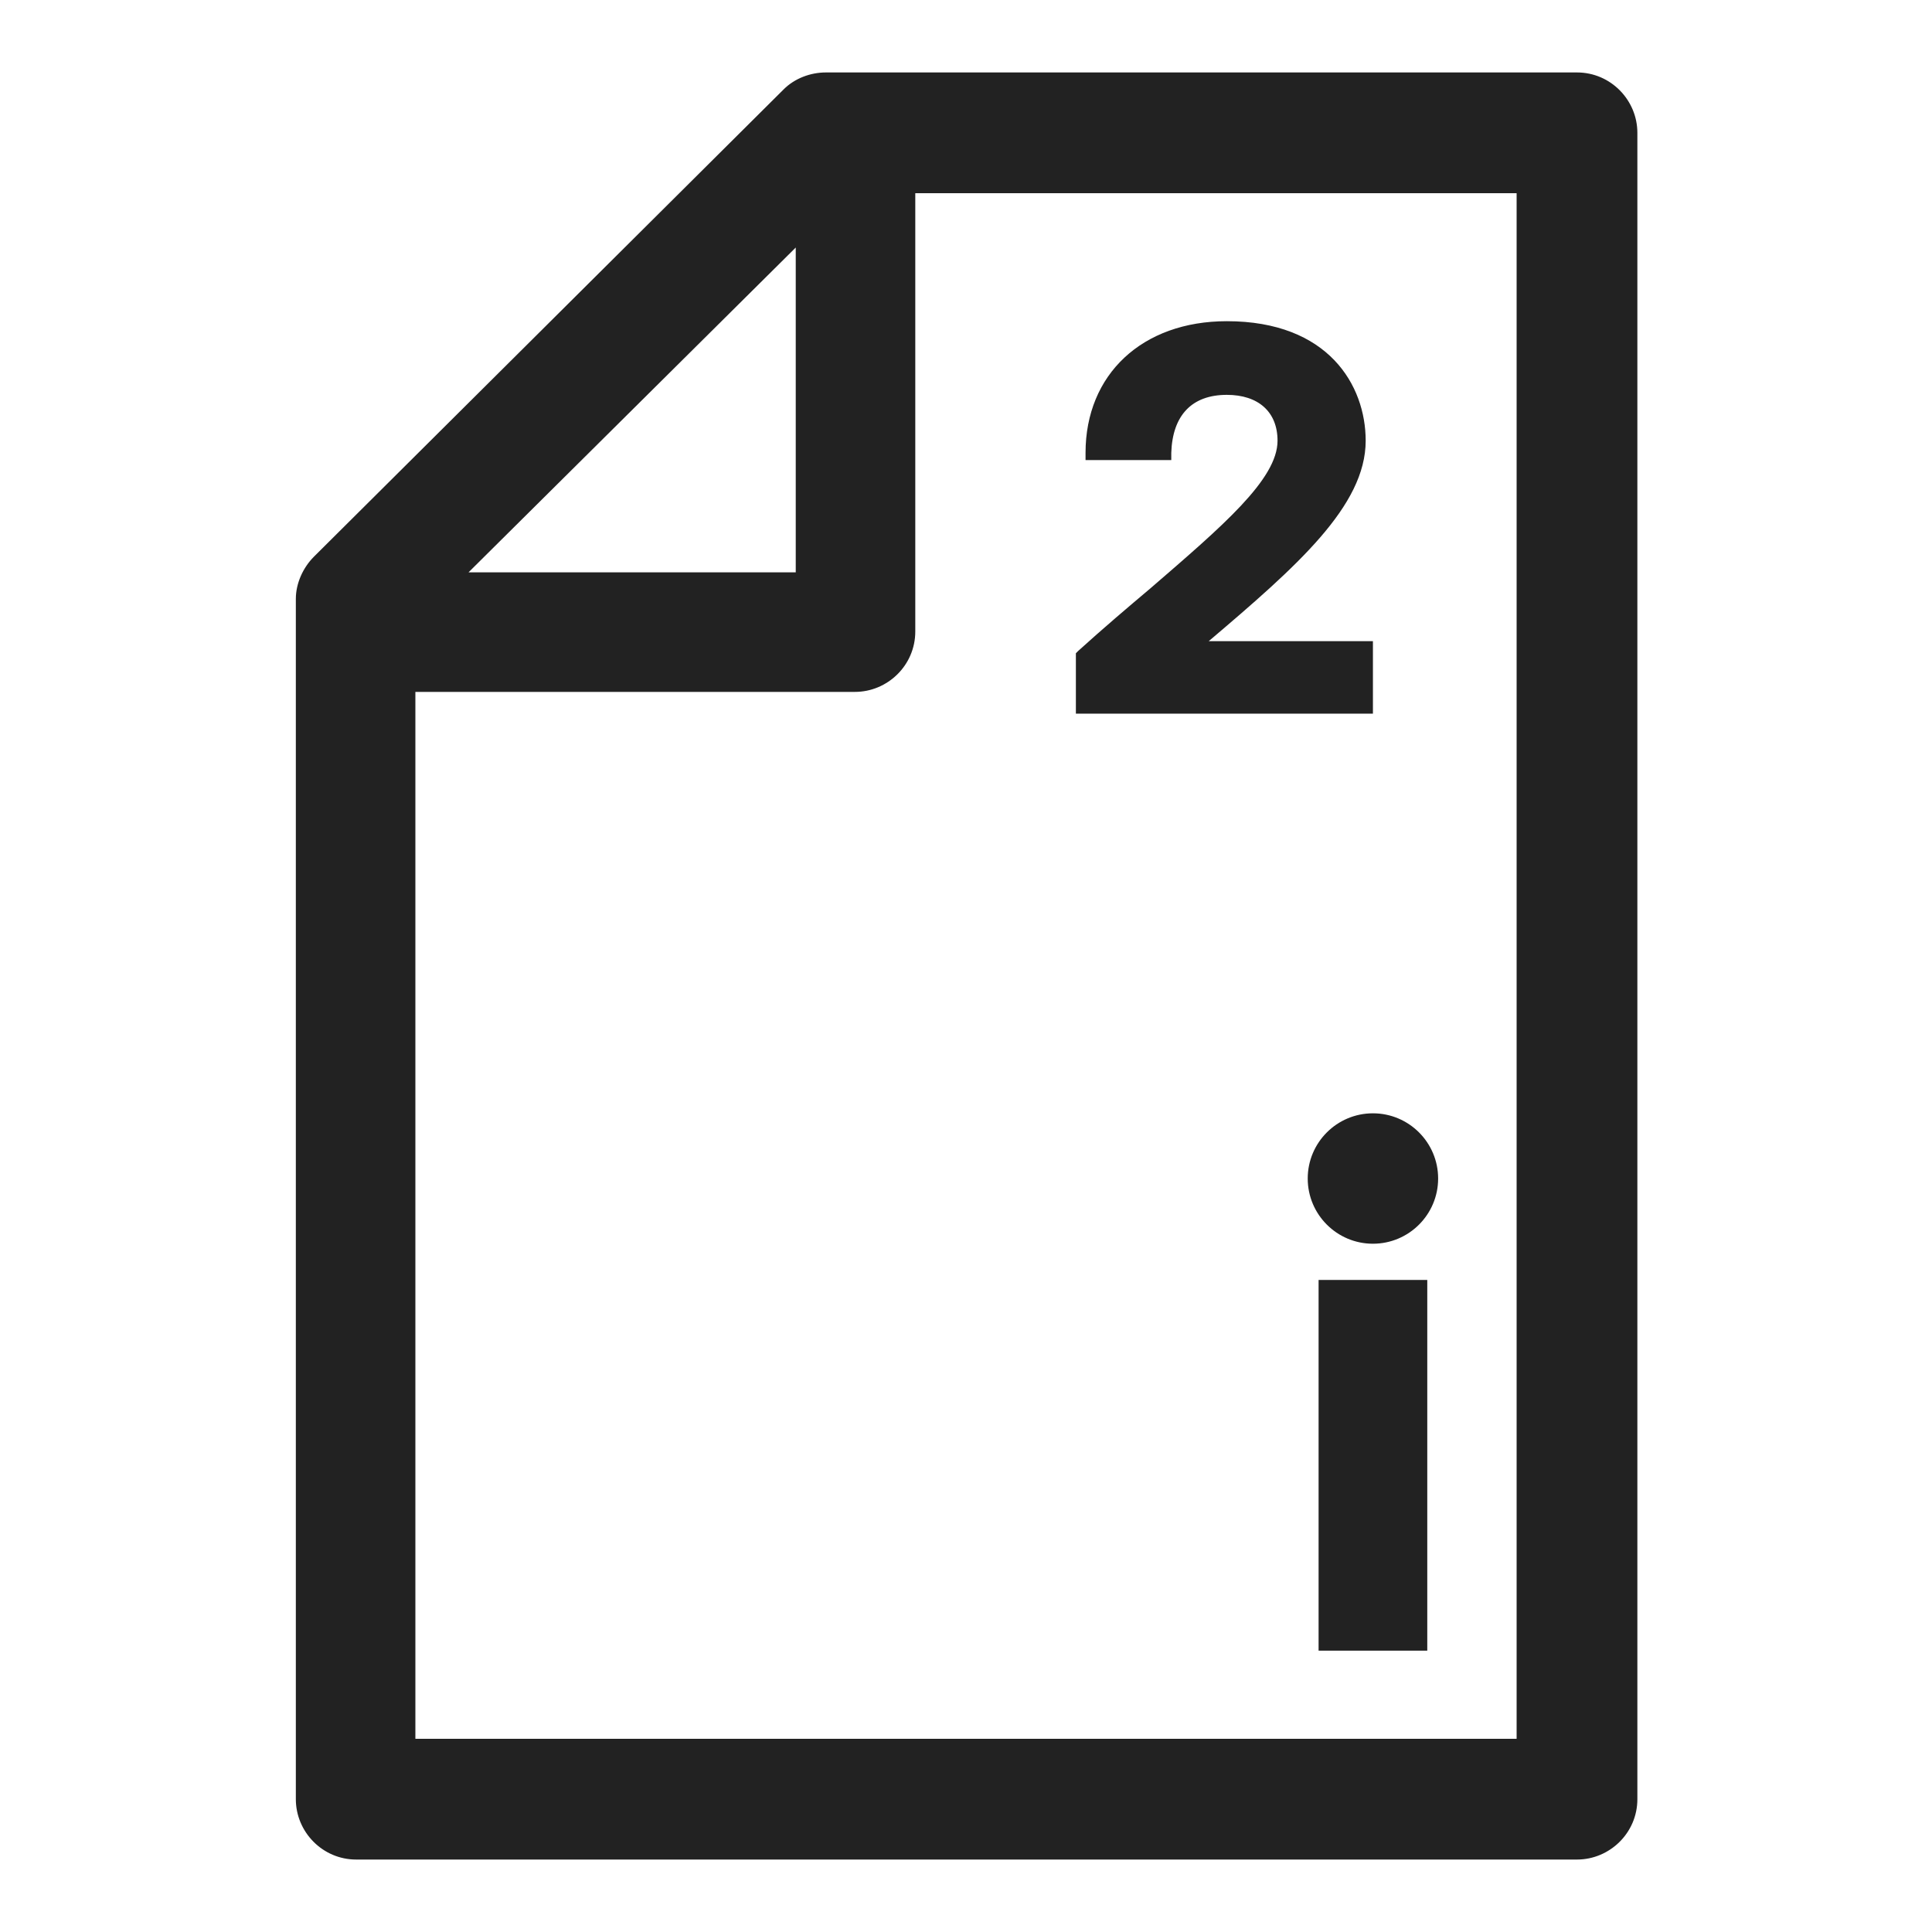 <svg width="16" height="16" viewBox="0 0 16 16" fill="none" xmlns="http://www.w3.org/2000/svg">
<g id="second file info_XS 1">
<g id="Group">
<path id="Vector" d="M13.06 0.6H6.84C6.71 0.6 6.58 0.65 6.49 0.74L2.6 4.61C2.51 4.7 2.45 4.83 2.45 4.96V14.9C2.45 15.17 2.67 15.4 2.95 15.4H13.06C13.33 15.4 13.56 15.18 13.56 14.9V1.1C13.56 0.83 13.34 0.6 13.06 0.6V0.6ZM3.88 4.74L6.59 2.05V4.74H3.88ZM12.56 1.6V14.4H3.44V5.73H7.08C7.35 5.73 7.58 5.51 7.58 5.23V1.6H12.56Z" fill="#222222"/>
<path id="Vector_2" d="M11.37 10.3C11.668 10.3 11.91 10.058 11.91 9.76C11.91 9.462 11.668 9.22 11.37 9.22C11.072 9.22 10.83 9.462 10.83 9.76C10.83 10.058 11.072 10.3 11.37 10.3Z" fill="#222222"/>
<path id="Vector_3" d="M11.82 10.6H10.92V13.67H11.82V10.6Z" fill="#222222"/>
<path id="Vector_4" d="M11.37 5.31H10.01C10.74 4.69 11.31 4.19 11.31 3.65C11.31 3.19 11 2.66 10.16 2.66C9.46 2.66 8.99 3.1 8.99 3.75V3.81H9.7V3.75C9.71 3.44 9.87 3.27 10.16 3.27C10.42 3.27 10.58 3.41 10.58 3.65C10.58 3.97 10.12 4.36 9.53 4.87C9.34 5.03 9.14 5.2 8.93 5.39L8.91 5.41V5.91H11.37V5.3V5.31Z" fill="#222222"/>
</g>
</g>
</svg>

